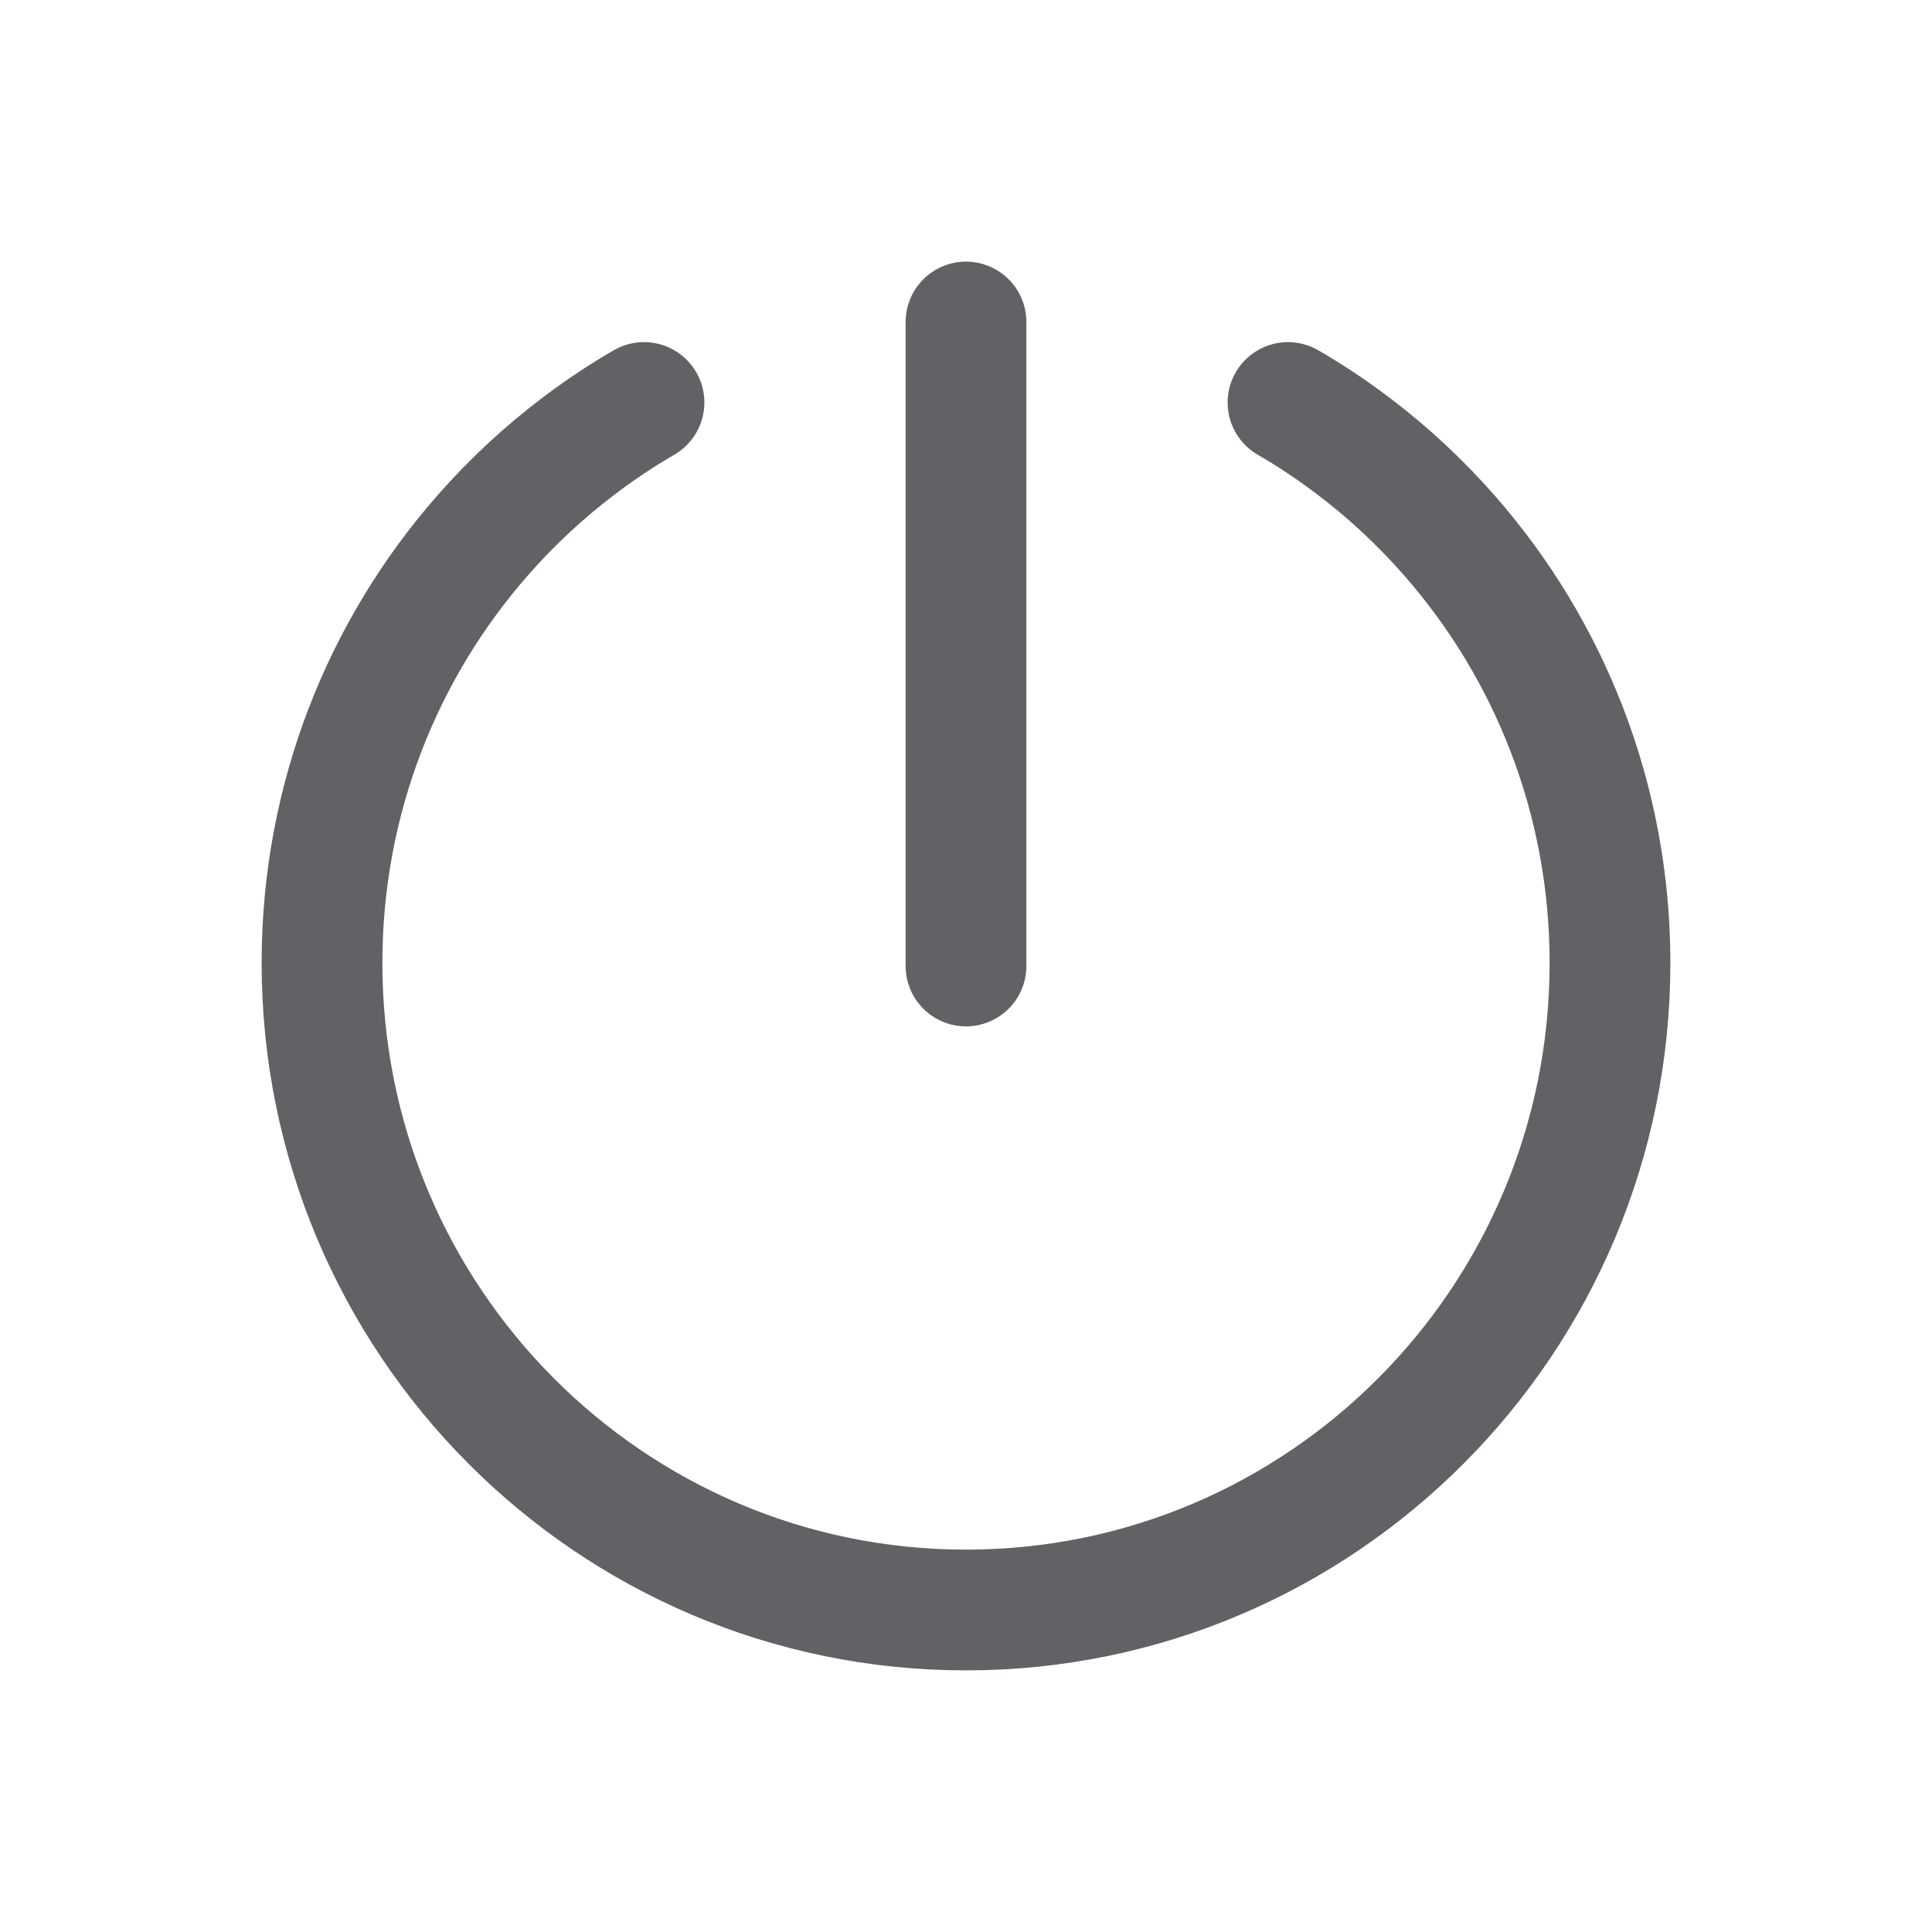 <?xml version="1.0" encoding="UTF-8"?>
<svg width="24px" height="24px" viewBox="0 0 24 24" version="1.1" xmlns="http://www.w3.org/2000/svg" xmlns:xlink="http://www.w3.org/1999/xlink">
    <title>2-menu-PC/注销</title>
    <g id="2-menu-PC/注销" stroke="none" stroke-width="1" fill="none" fill-rule="evenodd">
        <rect id="矩形" fill-opacity="0" fill="#FFFFFF" x="0" y="0" width="24" height="24"></rect>
        <g id="开关_power" transform="translate(4, 4)" stroke="#606266" stroke-linecap="round" stroke-linejoin="round" stroke-width="1.5">
            <g id="编组">
                <path d="M4,1 C3.722,1.161 3.455,1.339 3.2,1.532 C2.763,1.861 2.361,2.235 2,2.646 C0.755,4.063 0,5.924 0,7.962 C0,12.401 3.582,16 8,16 C12.418,16 16,12.401 16,7.962 C16,5.924 15.245,4.063 14,2.646 C13.639,2.235 13.237,1.861 12.8,1.532 C12.545,1.339 12.278,1.161 12,1" id="路径"></path>
                <line x1="8" y1="0" x2="8" y2="8" id="路径"></line>
            </g>
        </g>
    </g>
</svg>